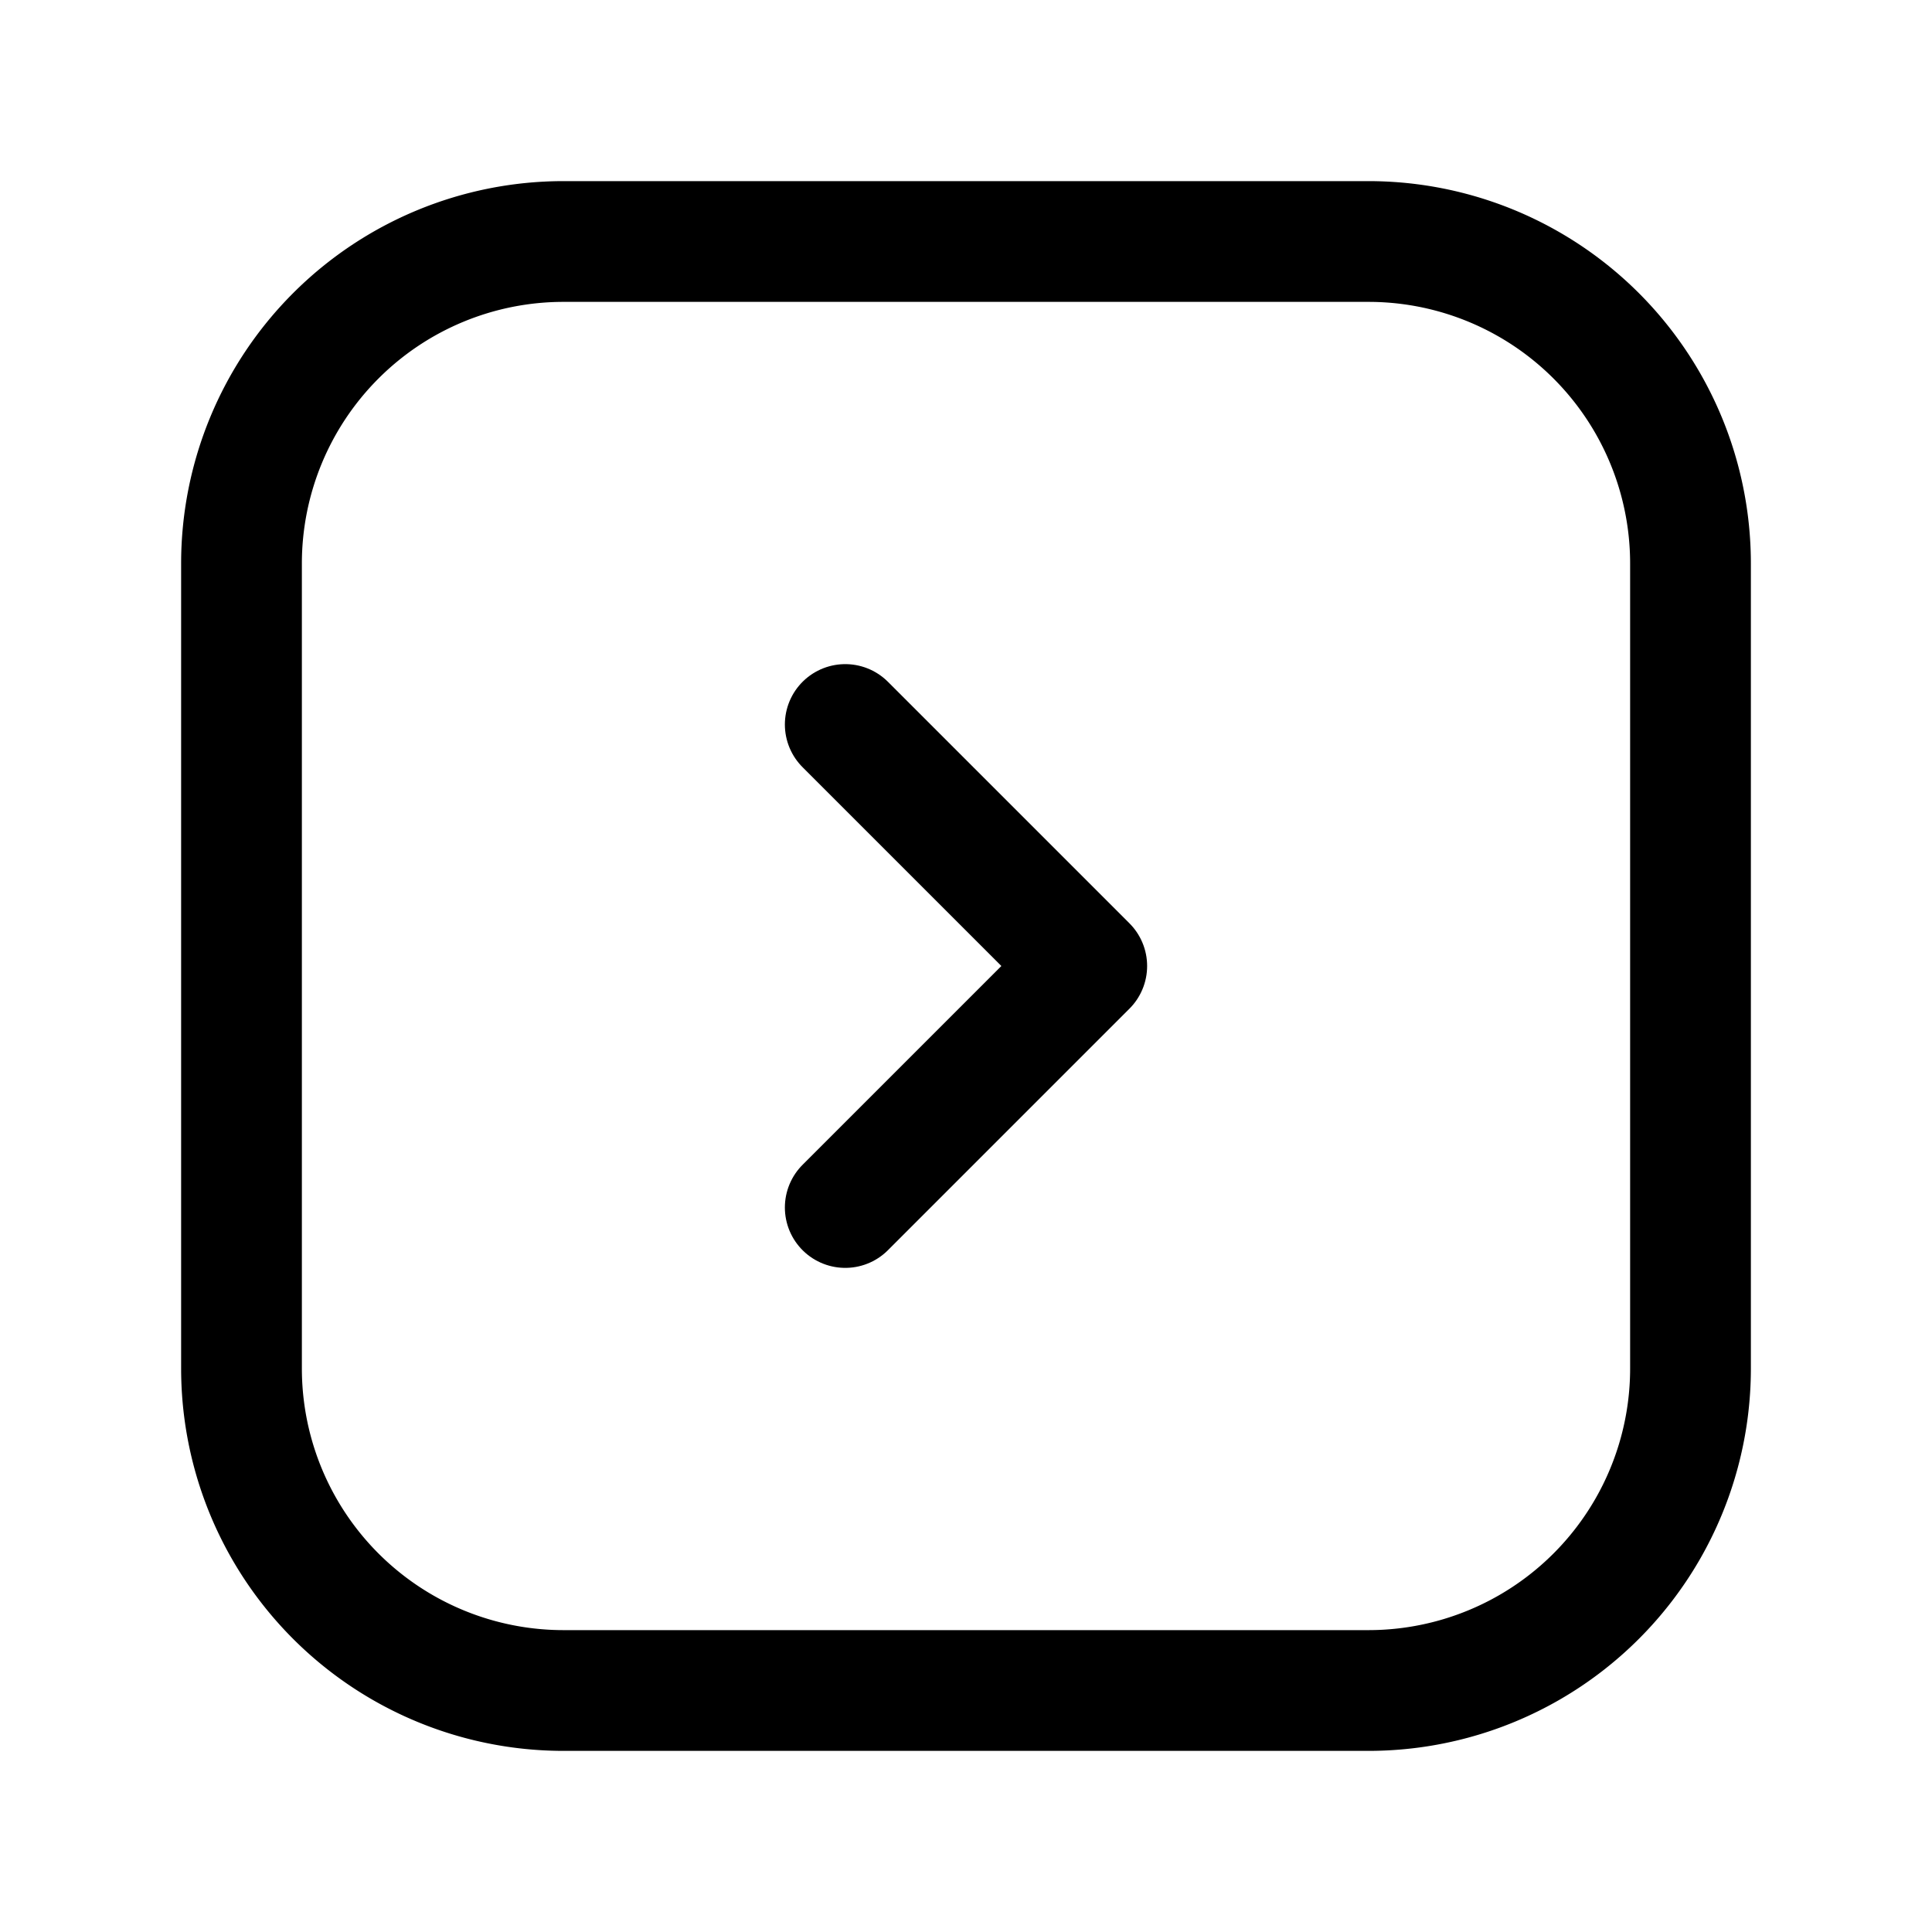 <svg xmlns="http://www.w3.org/2000/svg" fill="none" viewBox="0 0 24 24"><path stroke="currentColor" stroke-linecap="round" stroke-linejoin="round" stroke-width="1.5" d="M21 17V7a4 4 0 0 0-4-4H7a4 4 0 0 0-4 4v10a4 4 0 0 0 4 4h10a4 4 0 0 0 4-4Z"/><path stroke="currentColor" stroke-linecap="round" stroke-linejoin="round" stroke-width="1.5" d="m10.5 9 3 3-3 3"/></svg>
